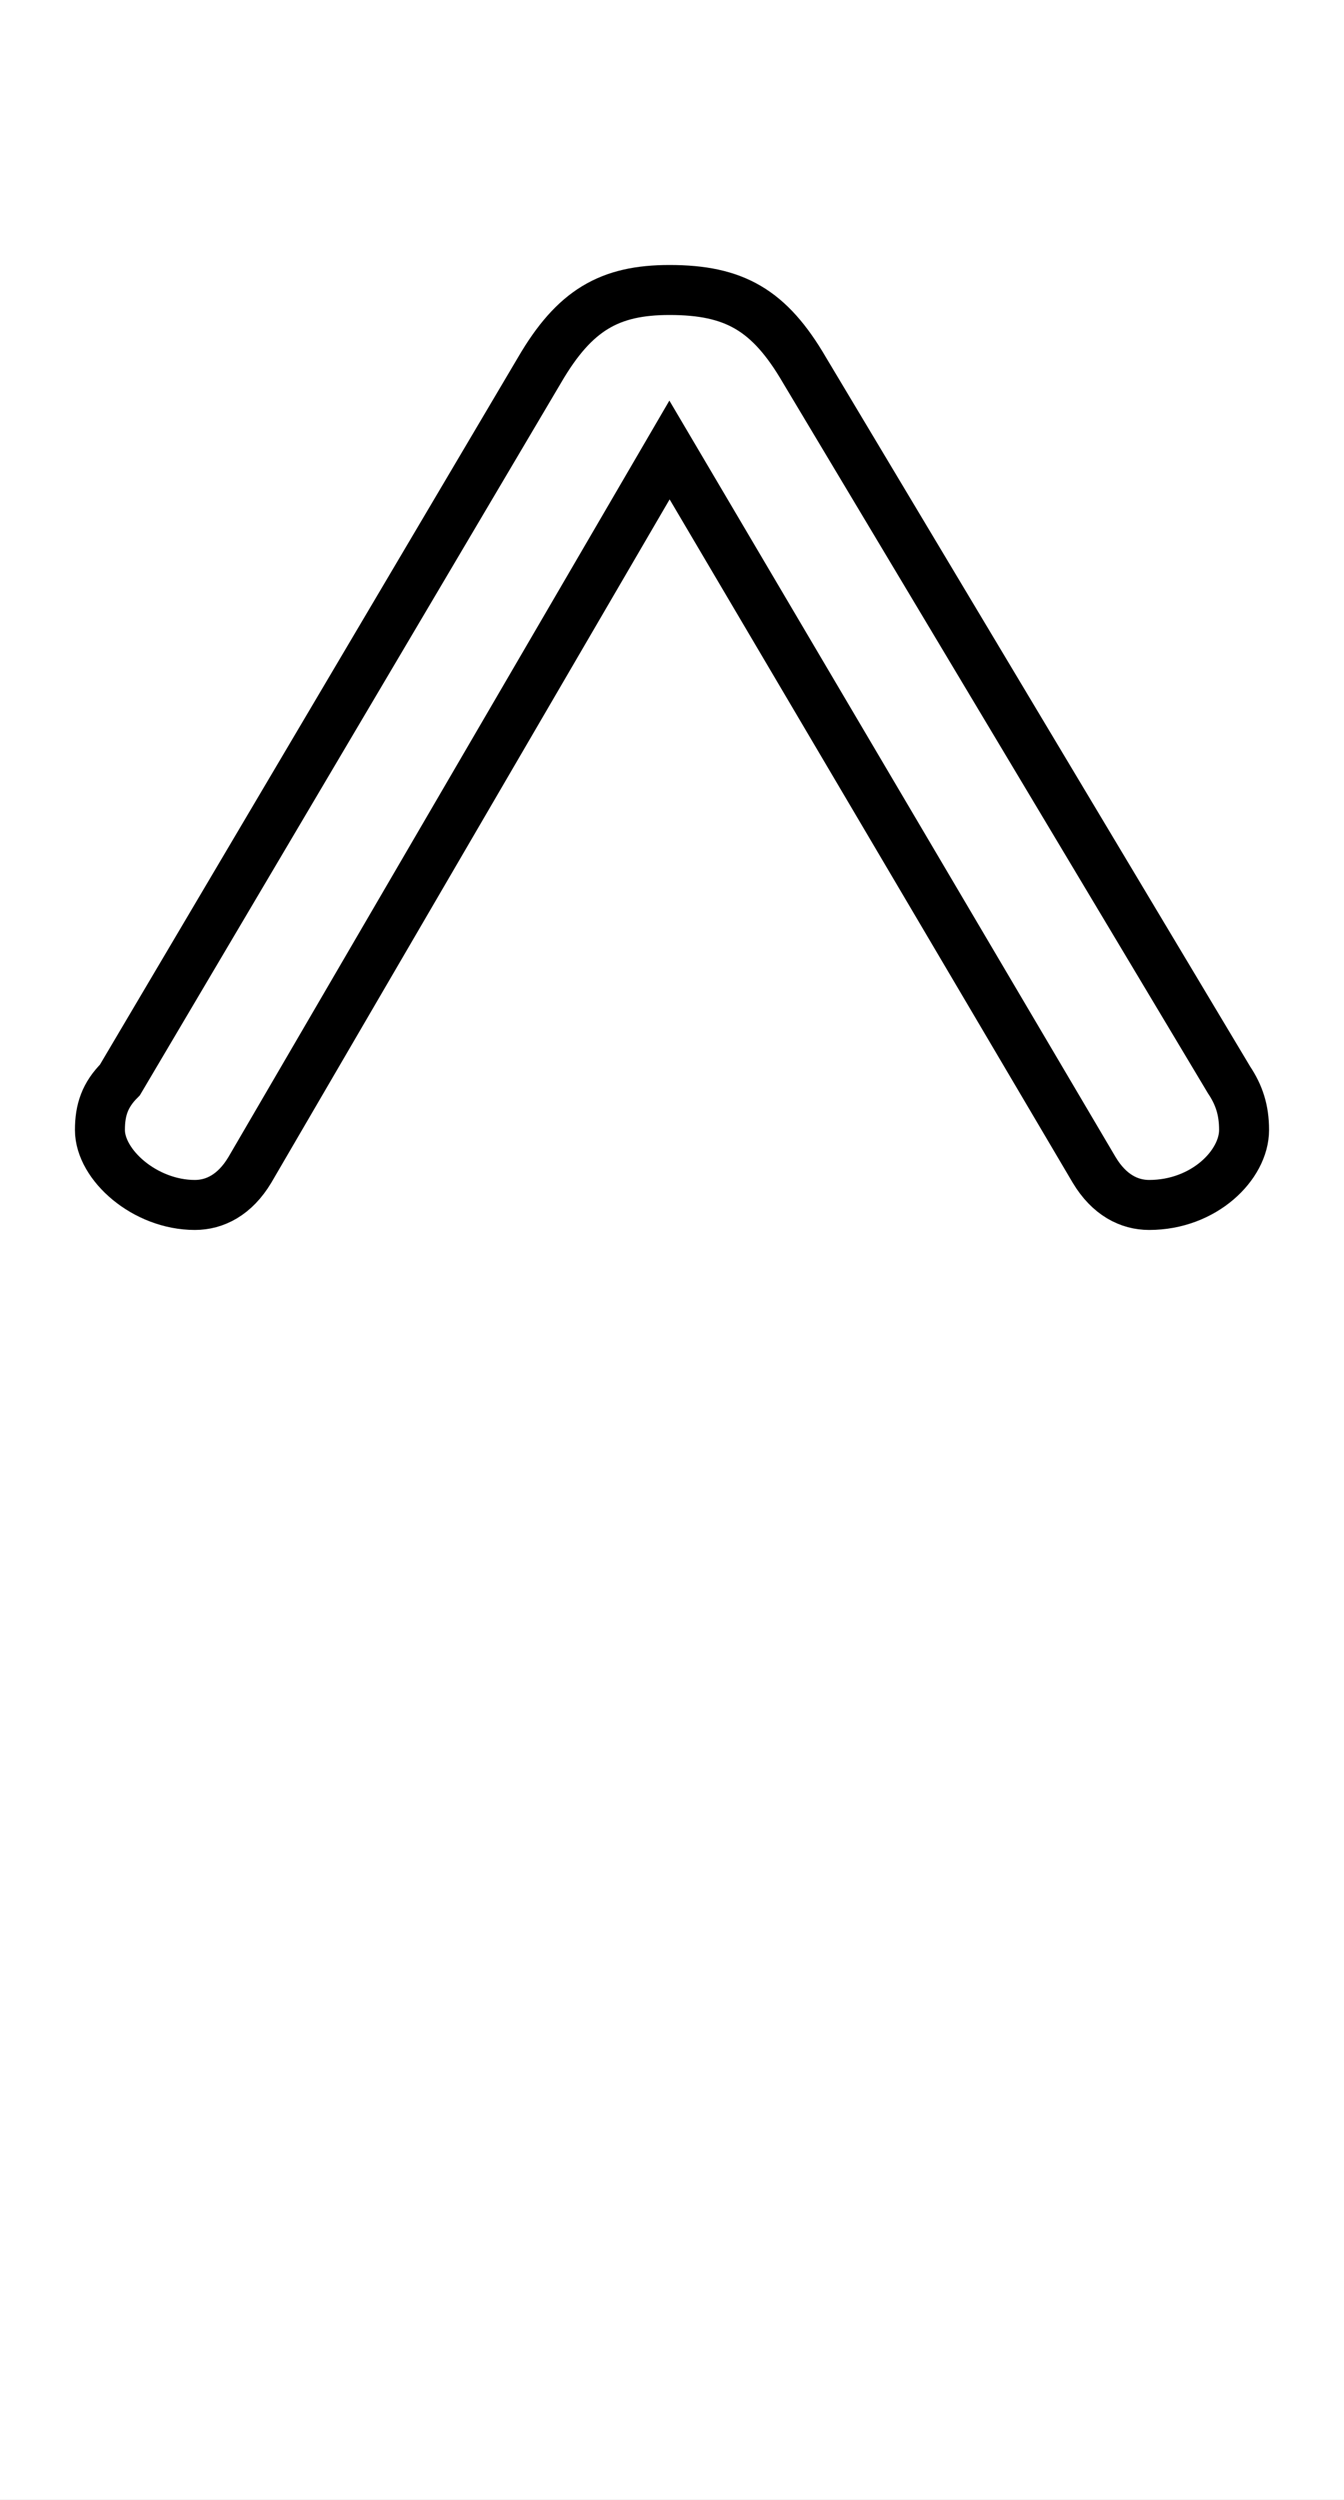 <?xml version='1.0' encoding='utf8'?>
<svg viewBox="0.0 -6.0 26.9 50.0" version="1.1" xmlns="http://www.w3.org/2000/svg">
<rect x="0.0" y="-6.0" width="26.9" height="50.0" fill="#808080" stroke="none"/>
<rect x="-1000" y="-1000" width="2000" height="2000" stroke="white" fill="white"/>
<g style="fill:white;stroke:#000000;  stroke-width:1">
<path d="M 21.9 -20.6 L 13.4 -35.0 L 5.0 -20.6 C 4.7 -20.1 4.3 -19.9 3.9 -19.9 C 2.9 -19.9 2.0 -20.7 2.0 -21.4 C 2.0 -21.8 2.1 -22.1 2.4 -22.4 L 10.8 -36.6 C 11.5 -37.8 12.2 -38.2 13.4 -38.2 C 14.7 -38.2 15.4 -37.8 16.1 -36.6 L 24.6 -22.4 C 24.8 -22.1 24.9 -21.8 24.9 -21.4 C 24.9 -20.7 24.1 -19.9 23.0 -19.9 C 22.6 -19.9 22.2 -20.1 21.9 -20.6 Z" transform="translate(0.0 38.0)" />
</g>
</svg>